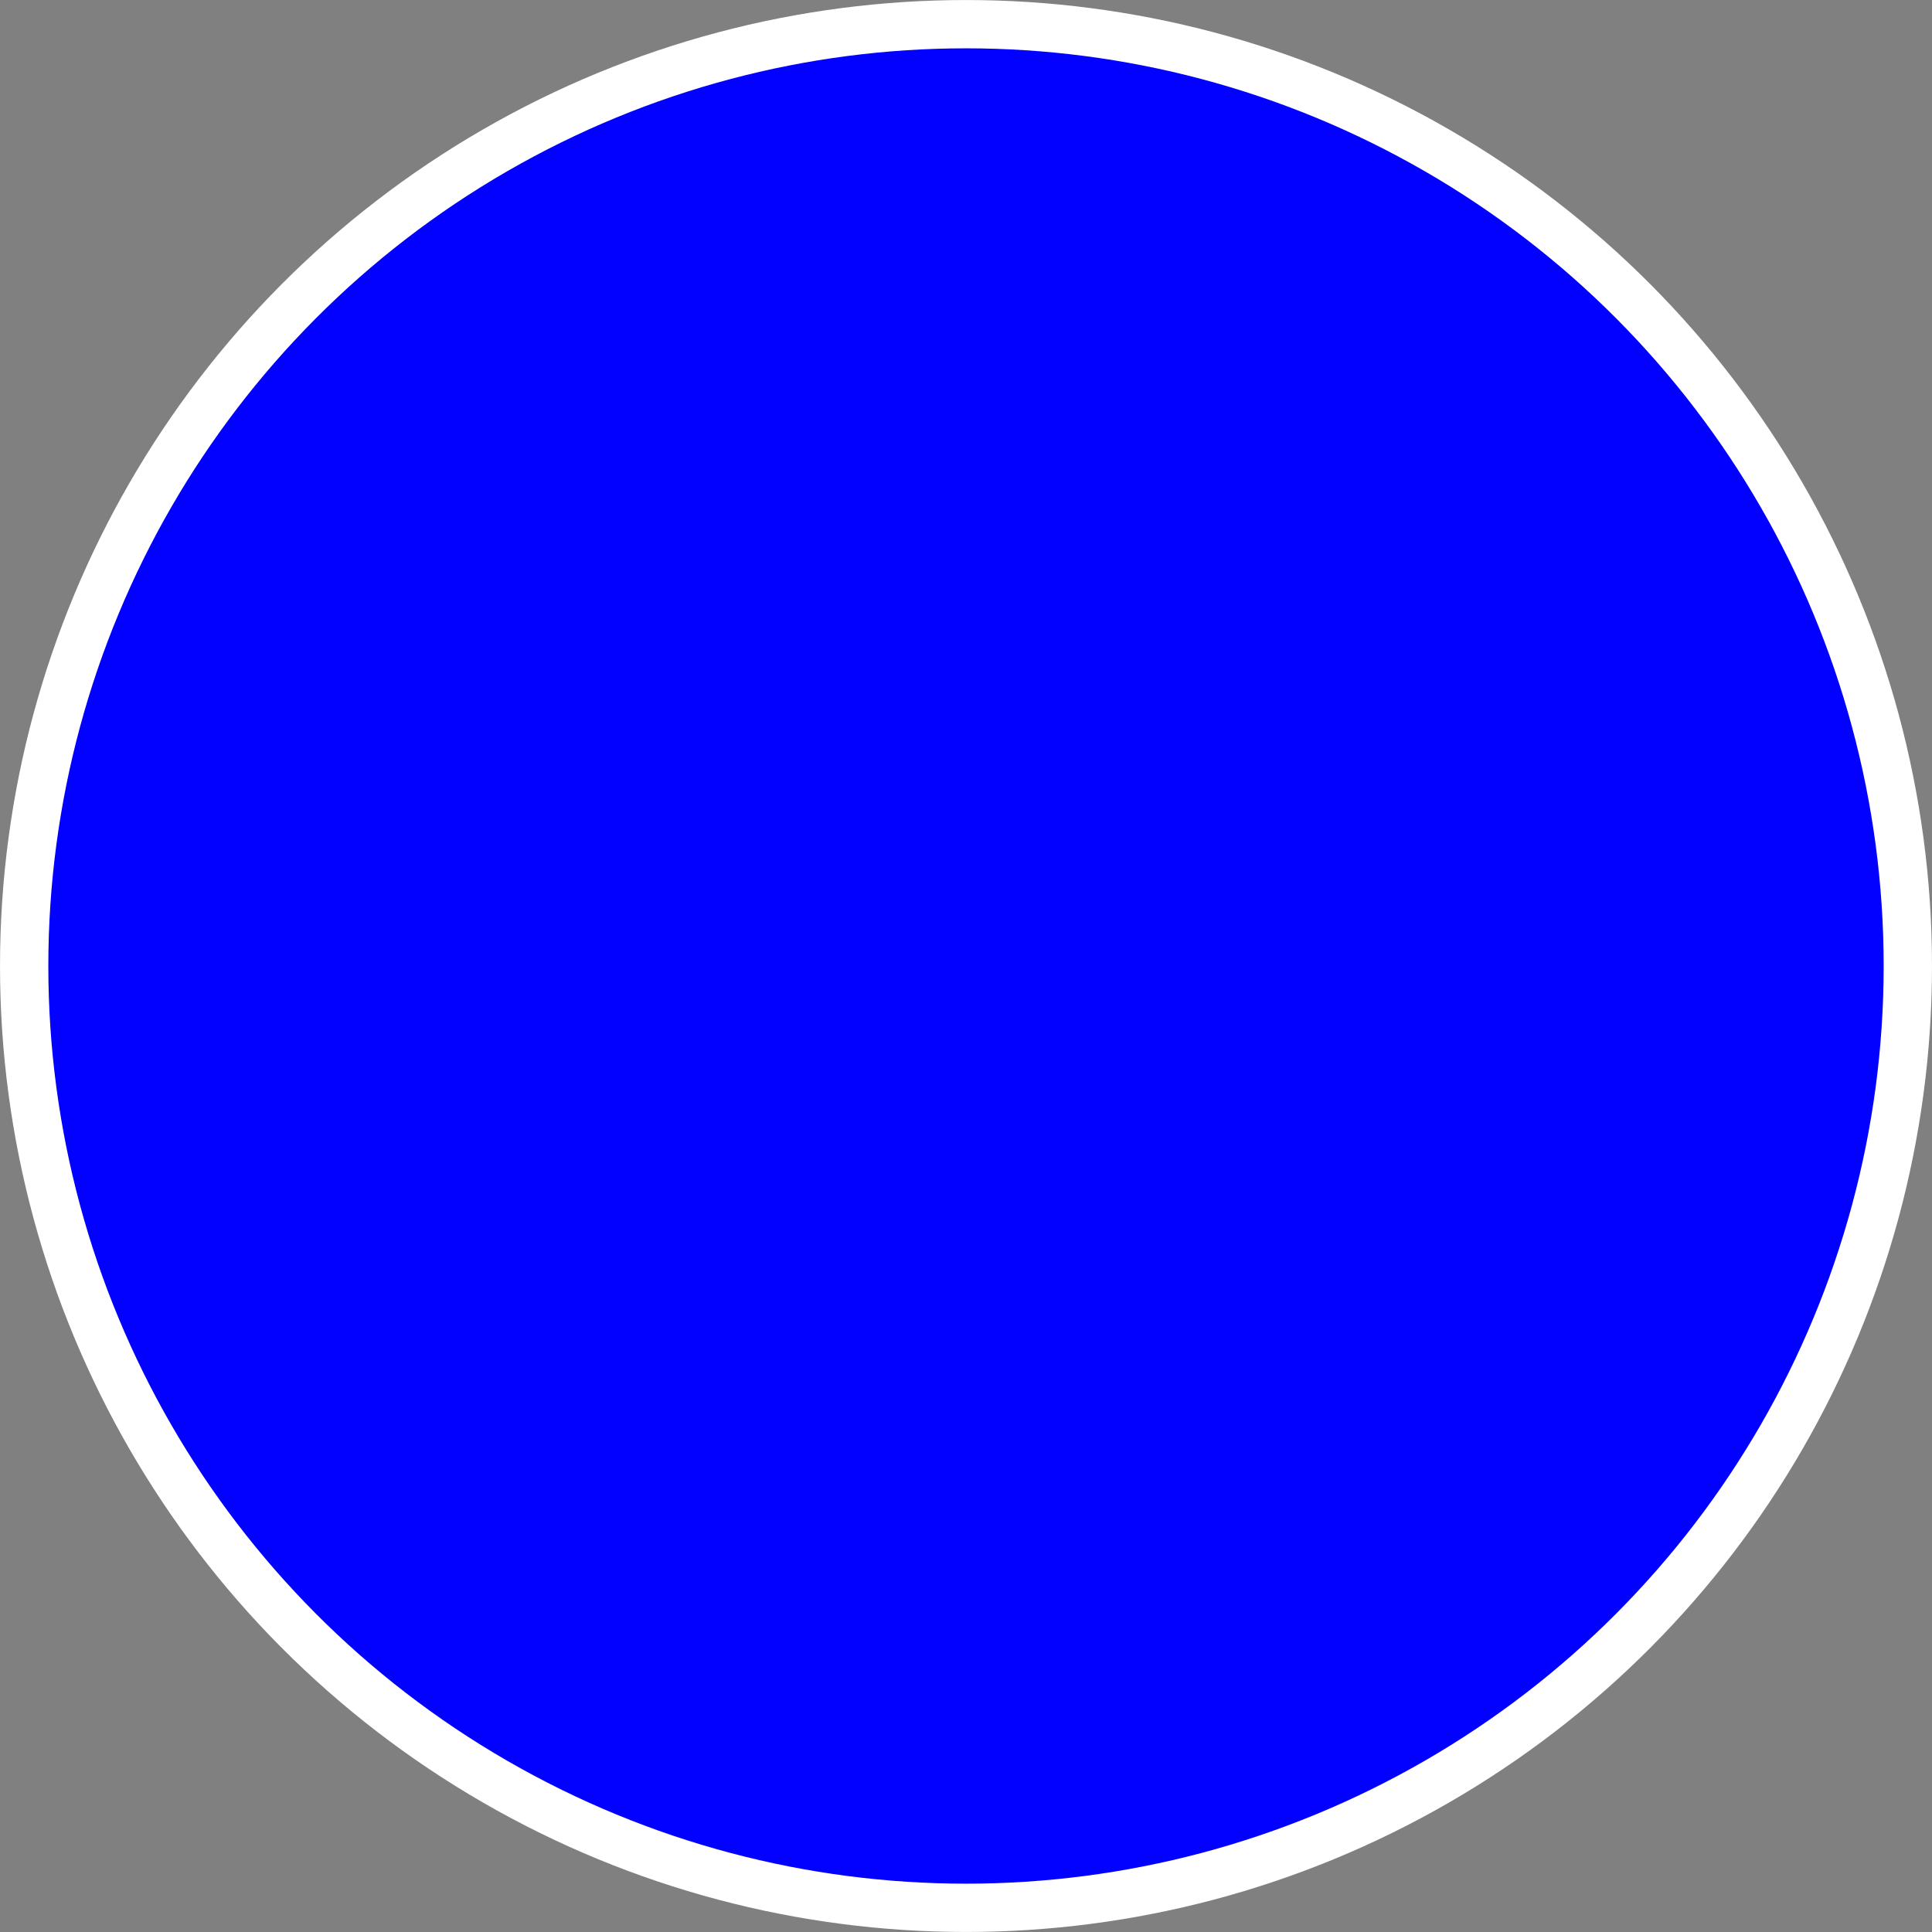 <svg id="eXoPv21iuNC1" xmlns="http://www.w3.org/2000/svg" xmlns:xlink="http://www.w3.org/1999/xlink" viewBox="0 0 300 300" shape-rendering="geometricPrecision" text-rendering="geometricPrecision"><rect x="0" y="0" width="300" height="300" fill="#808080" stroke="none"/><ellipse rx="29.211" ry="29.182" transform="matrix(5.135 0 0 5.14 150 150)" fill="#fff" stroke-width="0"/><ellipse rx="27.75" ry="27.723" transform="matrix(5.135 0 0 5.14 150 150)" fill="#0200ff" stroke-width="0"/></svg>
